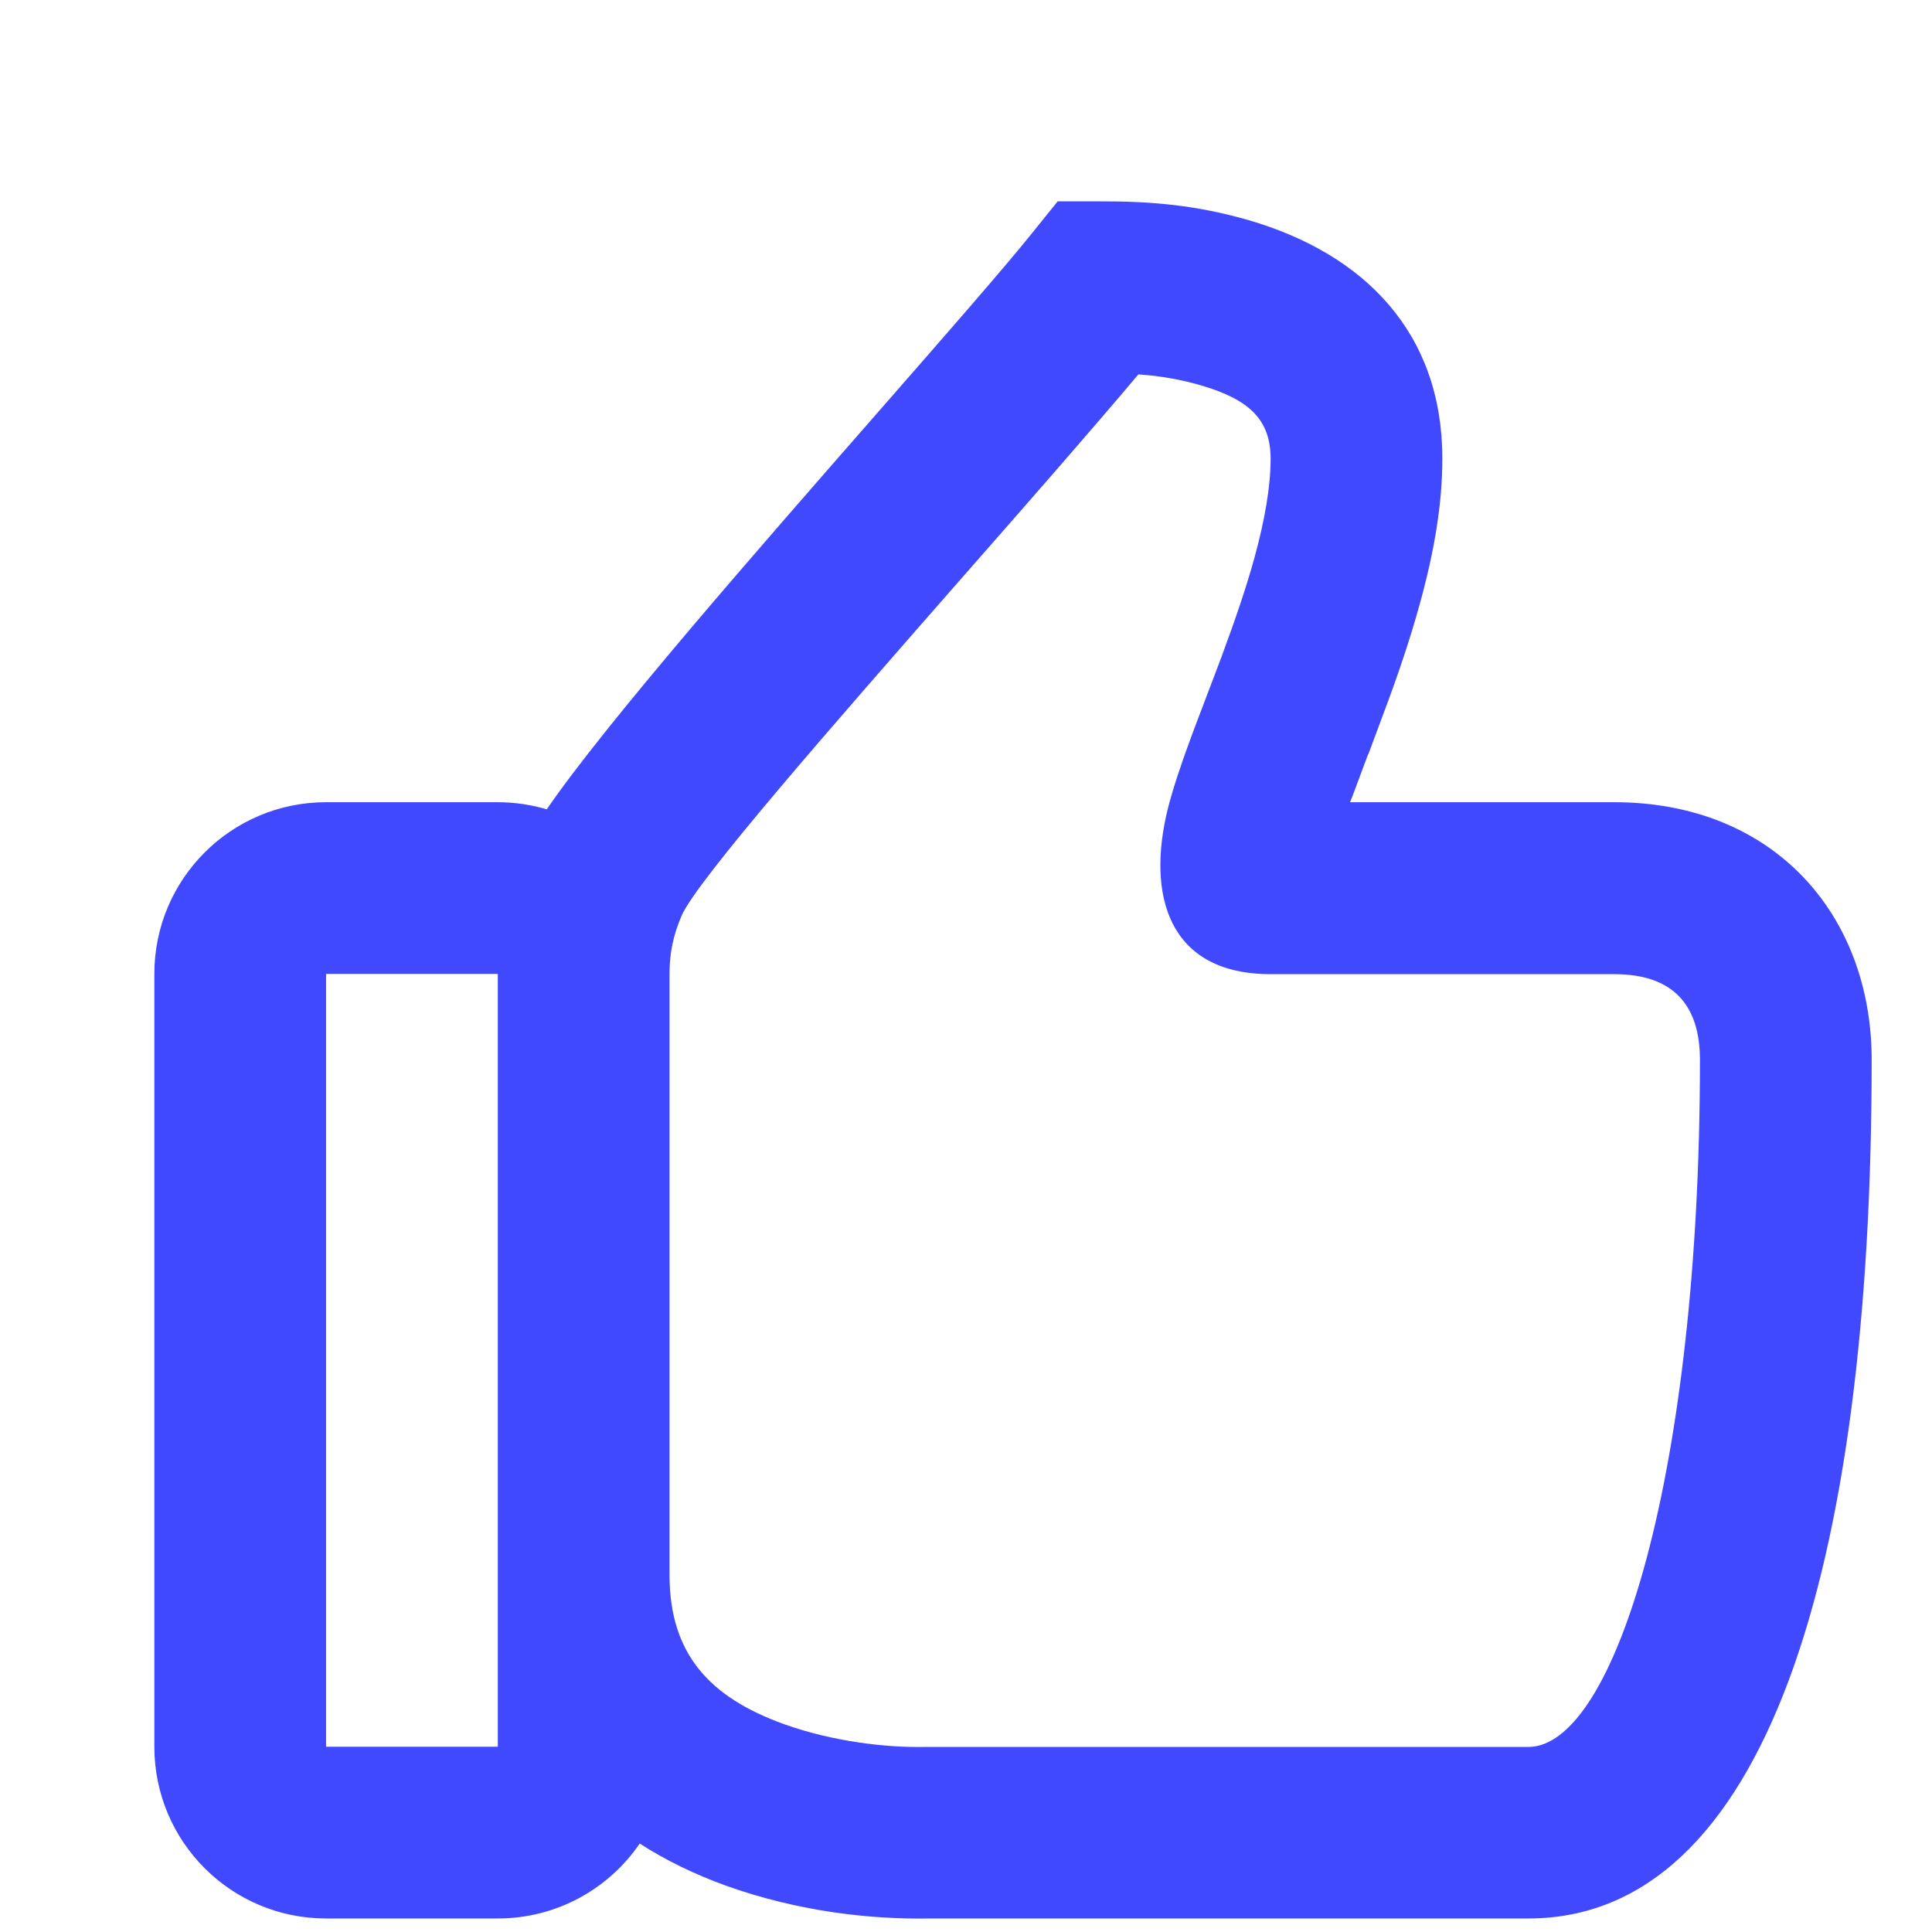 <svg width="9" height="9" viewBox="0 0 9 9" fill="none" xmlns="http://www.w3.org/2000/svg">
<path fill-rule="evenodd" clip-rule="evenodd" d="M8.719 4.937C8.719 4.264 8.266 3.737 7.519 3.737H6.289L6.301 3.707C6.312 3.677 6.343 3.595 6.373 3.514L6.374 3.514C6.4 3.443 6.427 3.374 6.437 3.345C6.514 3.141 6.569 2.976 6.614 2.813C6.682 2.567 6.719 2.346 6.719 2.137C6.719 1.549 6.355 1.183 5.818 1.026C5.576 0.956 5.365 0.937 5.119 0.938H4.927L4.807 1.087C4.671 1.256 4.405 1.56 4.098 1.911C3.531 2.559 2.826 3.364 2.547 3.77C2.475 3.749 2.398 3.737 2.319 3.737H1.519C1.077 3.737 0.719 4.095 0.719 4.537V8.137C0.719 8.579 1.077 8.937 1.519 8.937H2.319C2.593 8.937 2.836 8.799 2.98 8.588C3.101 8.666 3.237 8.732 3.384 8.785C3.721 8.905 4.055 8.942 4.332 8.937L7.119 8.937C8.221 8.937 8.719 7.315 8.719 4.937ZM3.653 8.032C3.302 7.906 3.122 7.702 3.119 7.346V4.537L3.119 4.532C3.119 4.438 3.137 4.355 3.175 4.266C3.245 4.103 3.879 3.379 4.48 2.693L4.48 2.693C4.791 2.339 5.092 1.995 5.303 1.744C5.403 1.751 5.498 1.767 5.594 1.795C5.823 1.862 5.919 1.957 5.919 2.138C5.919 2.264 5.893 2.419 5.843 2.601C5.805 2.738 5.756 2.882 5.688 3.066C5.678 3.092 5.654 3.156 5.628 3.224C5.596 3.307 5.563 3.396 5.55 3.43C5.498 3.571 5.464 3.674 5.44 3.768C5.341 4.168 5.441 4.538 5.919 4.538H7.519C7.795 4.538 7.919 4.682 7.919 4.938C7.919 6.854 7.525 8.138 7.119 8.138H4.319L4.304 8.138C4.129 8.141 3.883 8.114 3.653 8.032ZM1.519 8.137V4.537H2.319V8.137H1.519Z" fill="#4149FF"/>
</svg>
